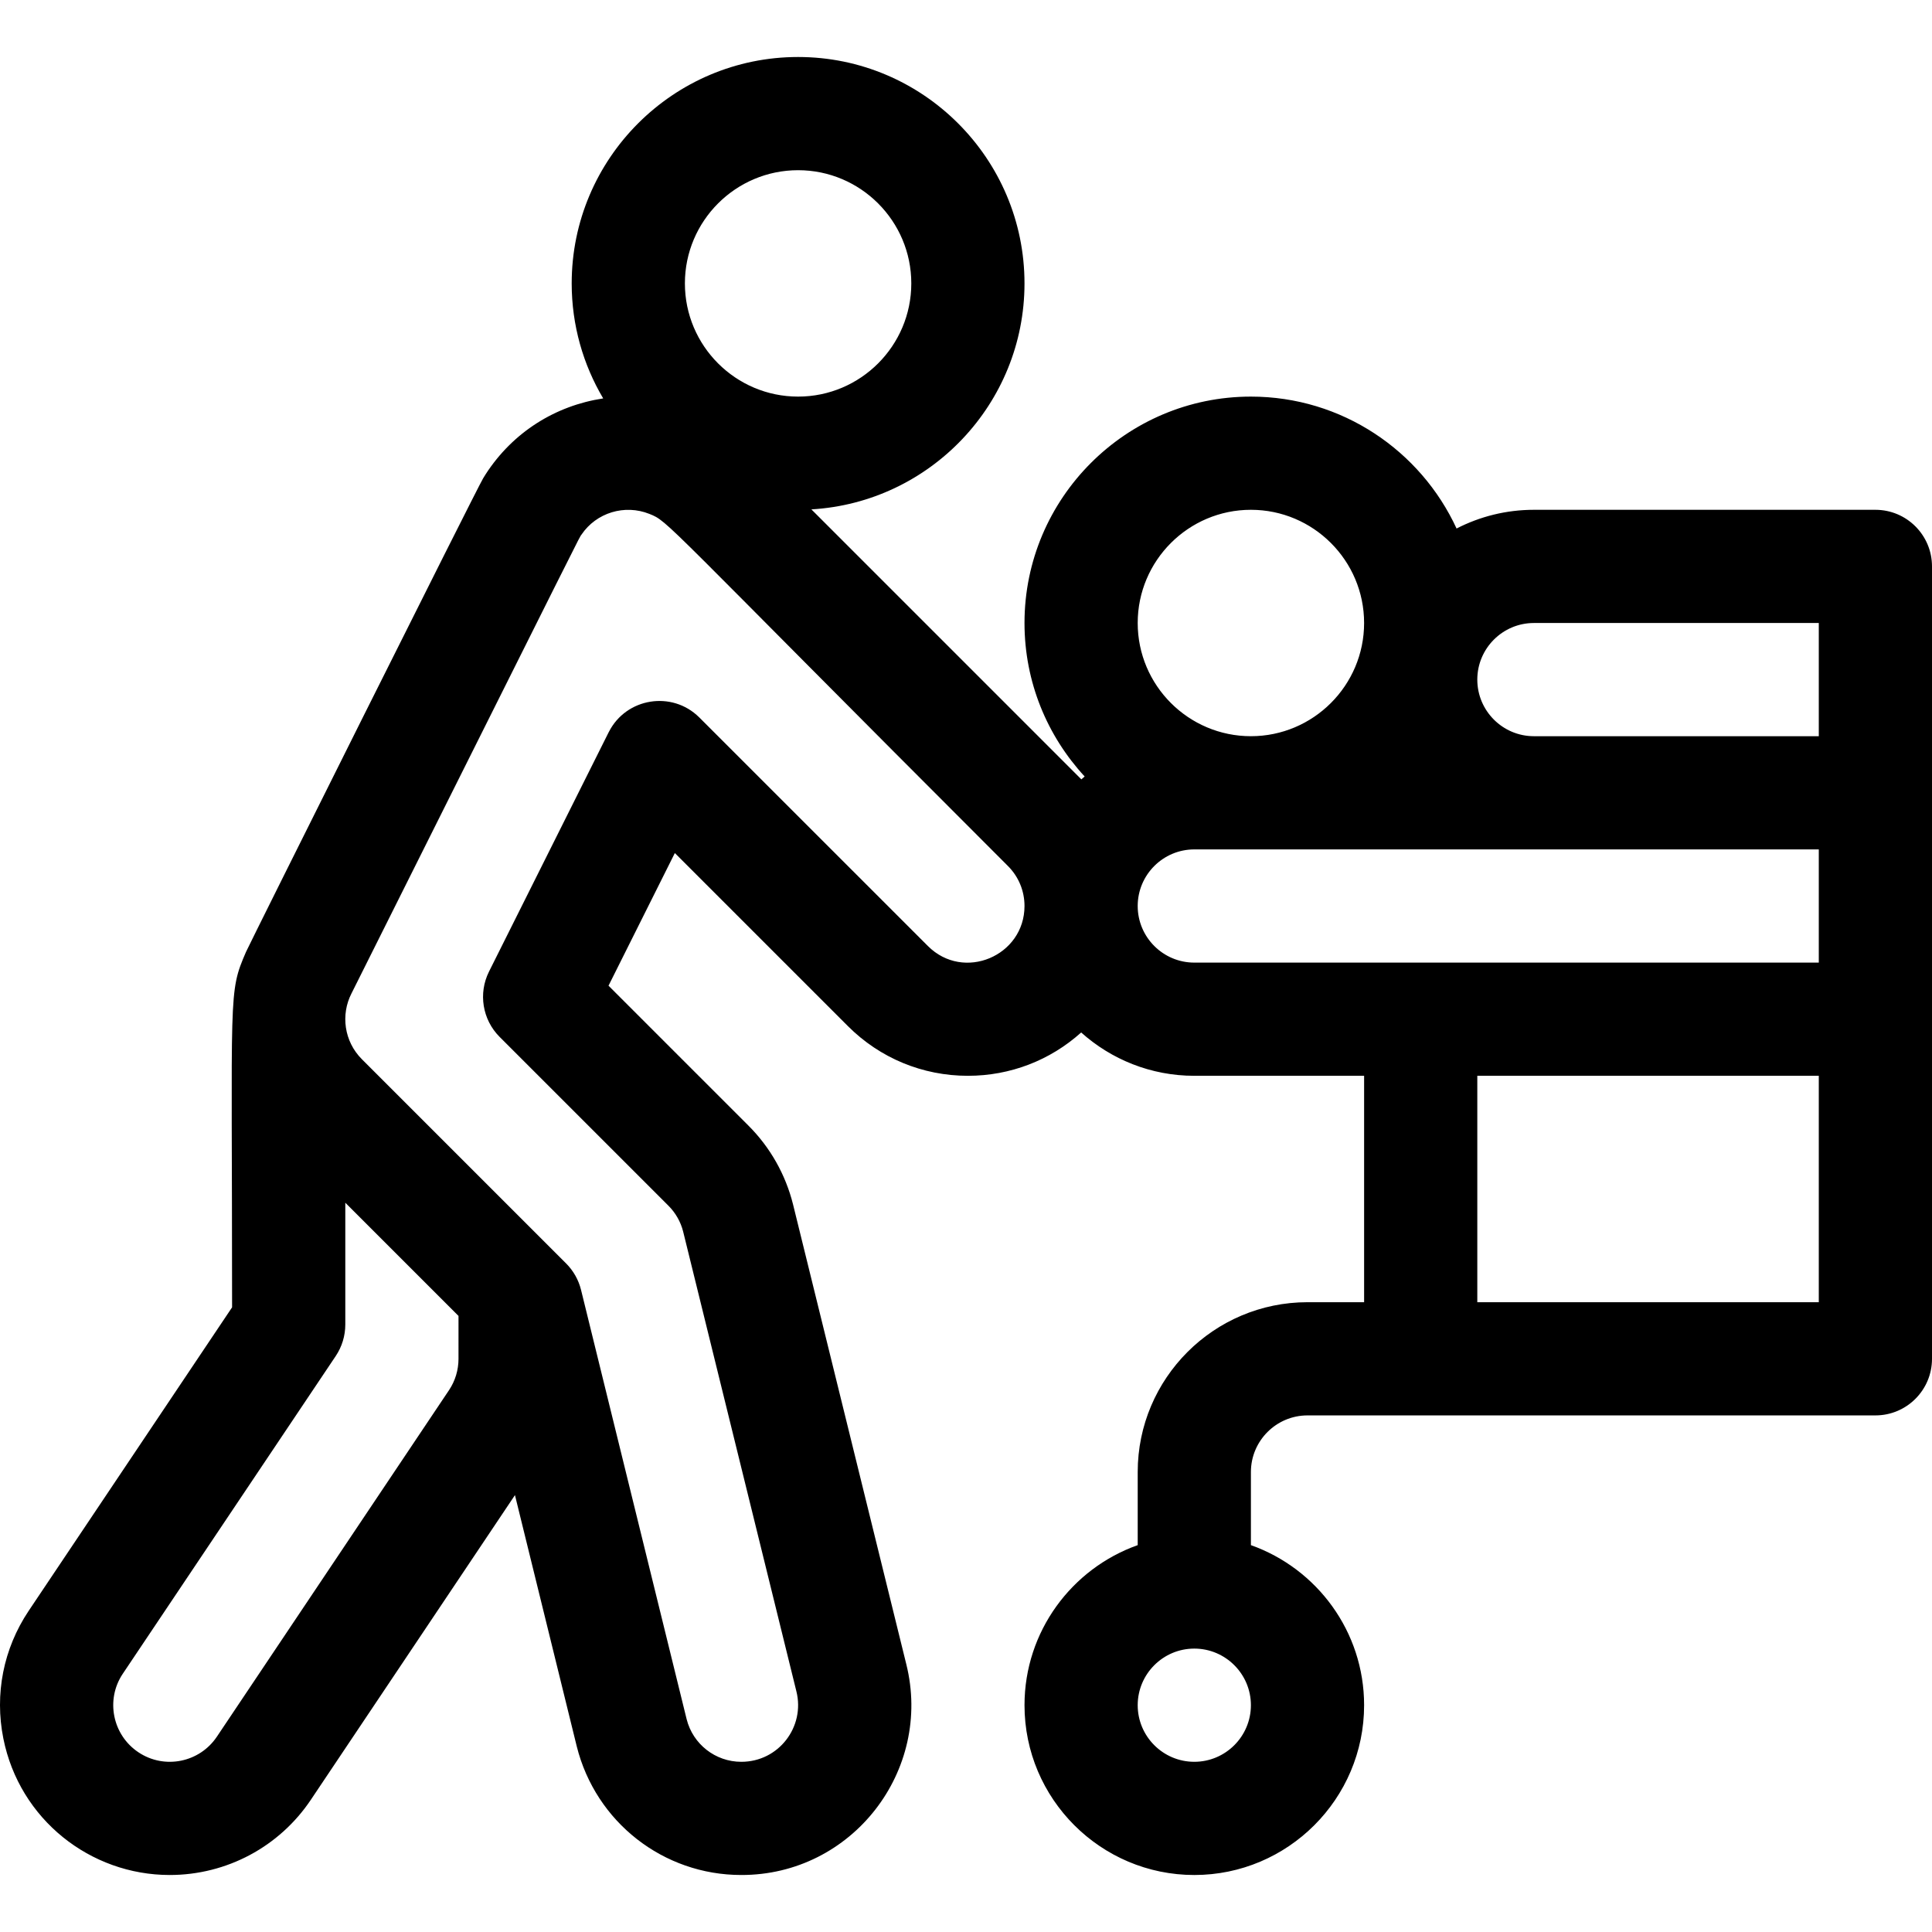 <?xml version="1.0" encoding="iso-8859-1"?>
<!-- Generator: Adobe Illustrator 19.0.0, SVG Export Plug-In . SVG Version: 6.00 Build 0)  -->
<svg version="1.1" id="Layer_1" xmlns="http://www.w3.org/2000/svg" xmlns:xlink="http://www.w3.org/1999/xlink" x="0px" y="0px"
	 viewBox="0 0 512.001 512.001" style="enable-background:new 0 0 512.001 512.001;" xml:space="preserve">
<g>
	<g>
		<path d="M497,135.103h-90.498c-7.38,0-14.344,1.797-20.496,4.959c-9.508-20.611-30.355-34.958-54.503-34.958
			c-33.083,0-59.999,26.915-59.999,59.999c0,15.684,6.056,29.975,15.944,40.676c-0.294,0.25-0.587,0.501-0.875,0.758l-71.546-71.546
			c31.448-1.831,56.476-27.987,56.476-59.887c0-33.083-26.916-59.999-59.999-59.999c-33.083,0-59.999,26.916-59.999,59.999
			c0,11.123,3.053,21.541,8.349,30.48c-12.653,1.911-23.931,8.945-31.129,20.066c-0.235,0.365-0.463,0.736-0.688,1.109
			c-1.733,2.852-62.023,123.611-62.835,125.496c-4.774,11.044-3.695,9.774-3.695,94.2L7.566,426.939
			c-6.663,10-9.035,21.998-6.679,33.782c4.284,21.429,23.035,36.174,44.093,36.174c15.091,0,29.097-7.489,37.451-20.011
			l54.038-80.66l16.382,66.598c5.028,20.069,22.95,34.073,43.577,34.073c29.405,0.073,50.786-27.669,43.749-55.867L210.165,319.18
			c-1.983-7.931-6.084-15.164-11.841-20.899l-37.061-37.061l17.577-35.152l45.85,45.85c8.5,8.501,19.8,13.182,31.816,13.182
			c11.188,0,21.751-4.062,30.015-11.482c7.966,7.133,18.475,11.482,29.983,11.482h44.999v59.999h-15
			c-24.813,0-44.999,20.187-44.999,44.999v19.38c-17.459,6.192-29.999,22.865-29.999,42.419c0,24.813,20.187,44.999,44.999,44.999
			s44.999-20.187,44.999-44.999c0-19.555-12.541-36.227-29.999-42.419v-19.38c0-8.271,6.729-15,15-15h150.497
			c8.284,0,15-6.716,15-15c0-6.397,0-198.97,0-209.996C511.999,141.819,505.285,135.103,497,135.103z M211.505,45.105
			c16.542,0,29.999,13.458,29.999,29.999s-13.458,29.999-29.999,29.999s-29.999-13.458-29.999-29.999S194.964,45.105,211.505,45.105
			z M121.508,360.099c-0.001,2.971-0.872,5.848-2.502,8.292l-61.514,91.821c-4.581,6.866-13.89,8.781-20.807,4.163
			c-6.879-4.584-8.743-13.915-4.177-20.767l56.46-84.239c1.656-2.47,2.54-5.377,2.54-8.351v-32.283l29.999,29.999V360.099z
			 M245.901,250.705c-0.884-0.884-59.651-59.655-60.637-60.63c-7.207-7.112-19.312-5.152-23.902,3.877
			c-0.015,0.03-0.034,0.056-0.049,0.086l-31.718,63.437c-2.887,5.775-1.755,12.75,2.81,17.315l44.726,44.726
			c1.912,1.904,3.271,4.305,3.917,6.891l30.01,121.842c2.335,9.357-4.679,18.648-14.598,18.648c-0.006,0-0.011,0-0.017,0
			c-6.858,0-12.817-4.672-14.479-11.302l-27.978-113.741c-0.654-2.659-2.023-5.088-3.959-7.024l-2.914-2.914
			c-0.001-0.001-0.002-0.002-0.003-0.003l-51.209-51.209c-4.724-4.724-5.64-11.823-2.75-17.443
			c63.853-127.704,60.129-120.381,60.956-121.591c3.918-5.811,11.435-8.1,17.982-5.484c5.204,2.106,2.275,0.566,95.019,93.309
			c2.834,2.834,4.396,6.601,4.396,10.604C271.504,253.332,255.396,260.2,245.901,250.705z M316.503,466.896c-8.271,0-15-6.729-15-15
			c0-8.271,6.729-15,15-15c8.271,0,15,6.729,15,15C331.503,460.168,324.774,466.896,316.503,466.896z M331.503,135.103
			c16.542,0,29.999,13.458,29.999,29.999s-13.458,29.999-29.999,29.999s-29.999-13.458-29.999-29.999
			S314.961,135.103,331.503,135.103z M482,345.099h-90.498V285.1H482V345.099z M482,255.101H316.503c-8.271,0-15-6.729-15-15
			c0-8.271,6.729-15,15-15h89.998H482V255.101z M482,195.102h-75.499c-8.271,0-15-6.729-15-15c0-8.271,6.729-15,15-15H482V195.102z"
			/>
	</g>
</g>
<g>
</g>
<g>
</g>
<g>
</g>
<g>
</g>
<g>
</g>
<g>
</g>
<g>
</g>
<g>
</g>
<g>
</g>
<g>
</g>
<g>
</g>
<g>
</g>
<g>
</g>
<g>
</g>
<g>
</g>
</svg>
